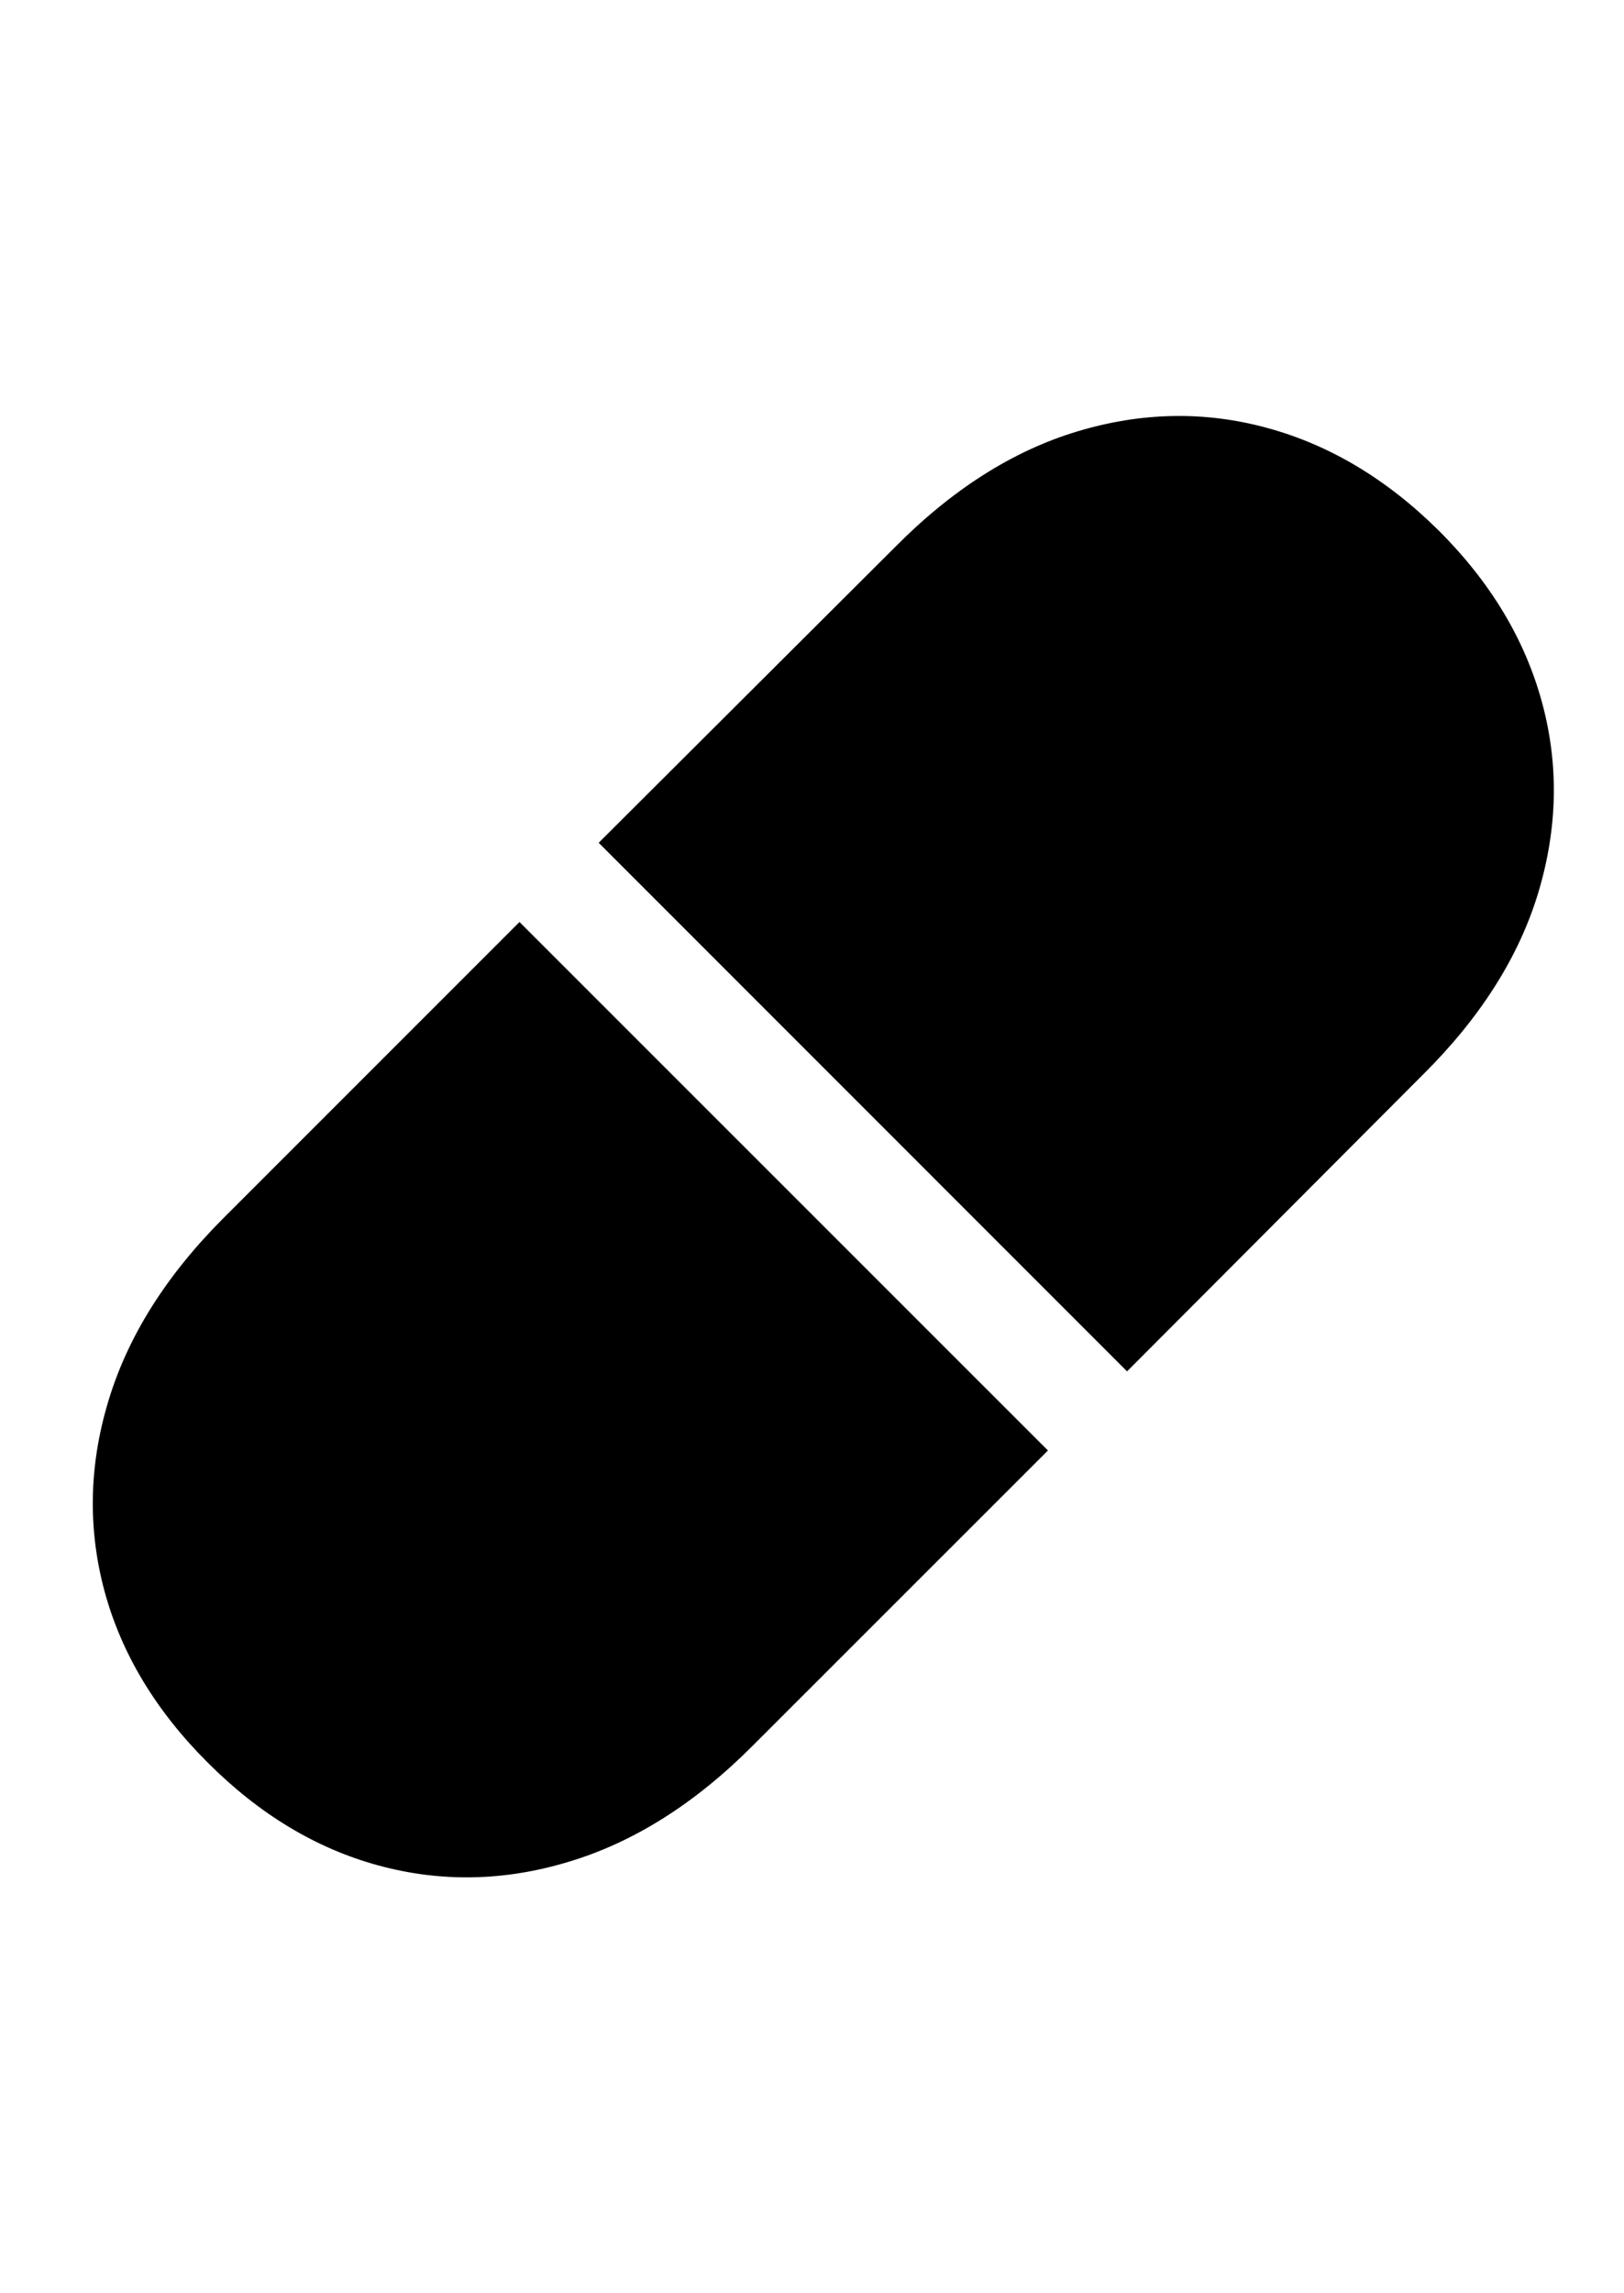 <svg
	color="rgb(0, 0, 0)"
	viewBox="0 0 17 24"
	fill="none"
	xmlns="http://www.w3.org/2000/svg"
>
	<path
		d="M5.438 9.649L2.345 12.742C1.74 13.346 1.337 13.987 1.134 14.664C0.931 15.336 0.918 16 1.095 16.656C1.272 17.307 1.631 17.904 2.173 18.445C2.714 18.987 3.311 19.346 3.962 19.523C4.618 19.701 5.282 19.688 5.954 19.484C6.631 19.281 7.272 18.878 7.876 18.273L10.97 15.18L5.438 9.649ZM15.063 5.555C14.517 5.013 13.915 4.654 13.259 4.477C12.608 4.3 11.946 4.313 11.274 4.516C10.602 4.719 9.967 5.122 9.368 5.727L6.267 8.82L11.798 14.352L14.892 11.25C15.496 10.651 15.899 10.016 16.102 9.344C16.306 8.667 16.319 8.003 16.142 7.352C15.964 6.695 15.605 6.096 15.063 5.555Z"
		fill="currentColor"
	/>
</svg>
